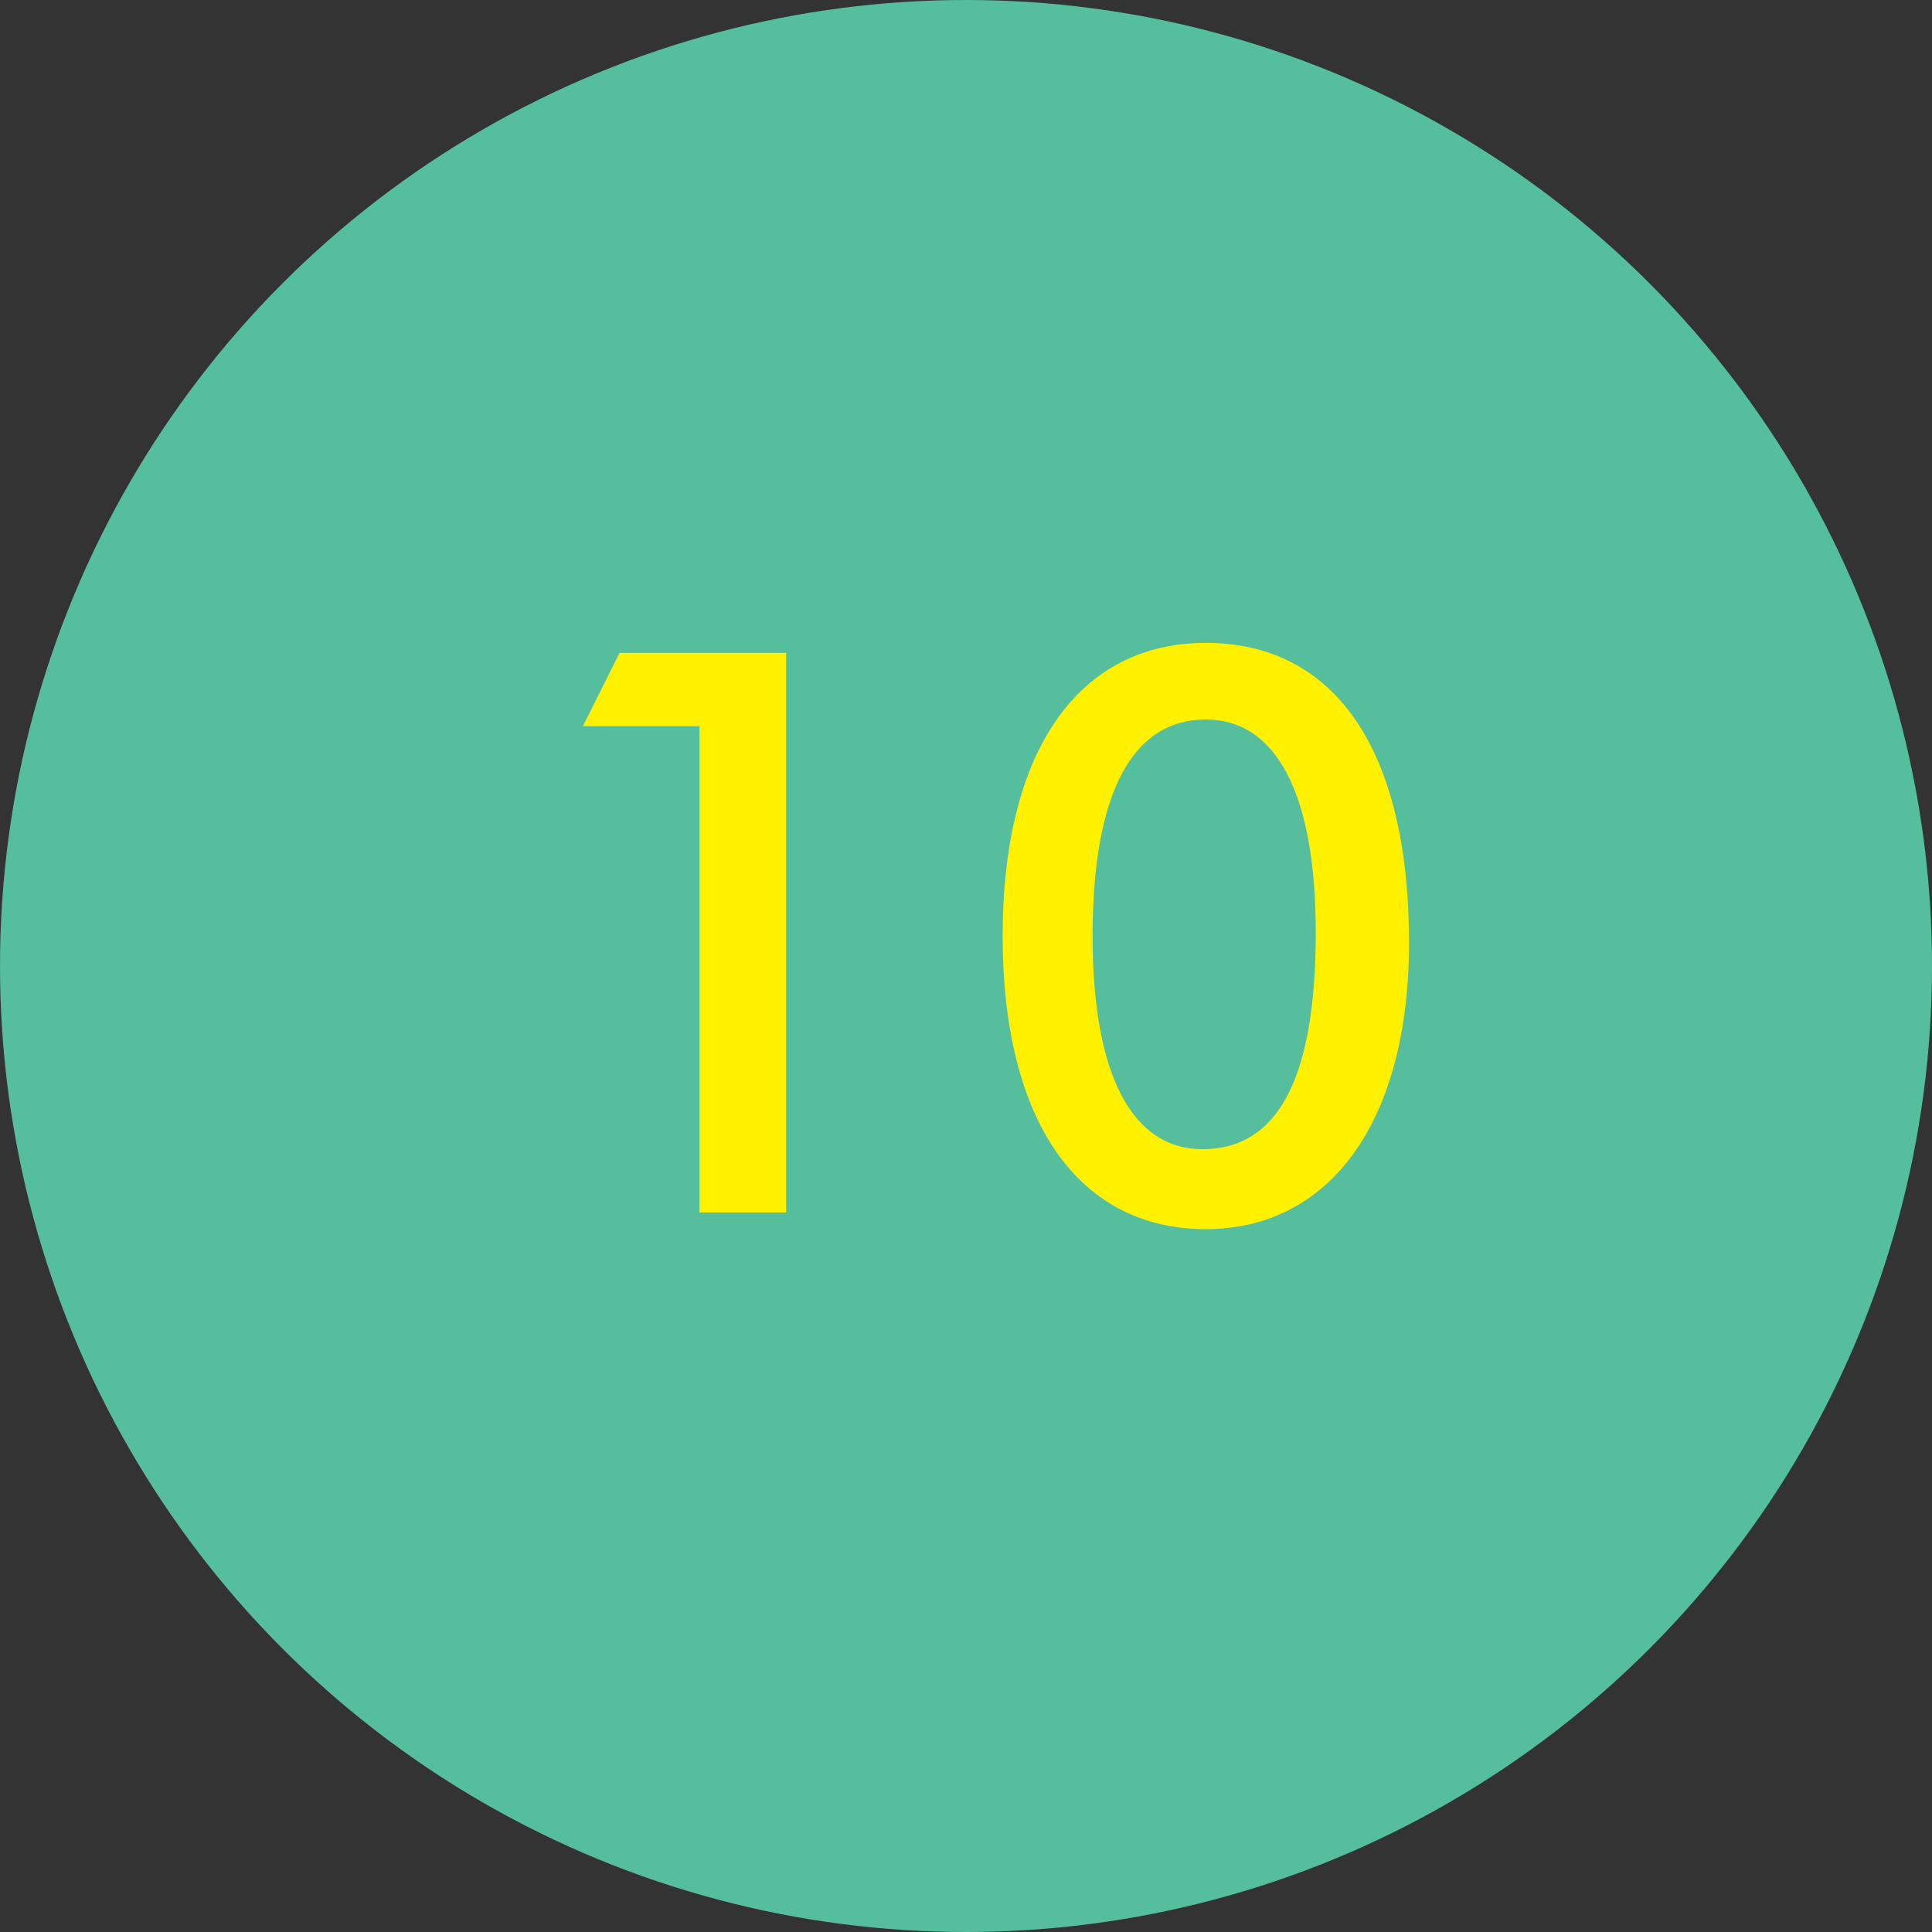 <?xml version="1.0" encoding="utf-8"?>
<!-- Generator: Adobe Illustrator 18.0.0, SVG Export Plug-In . SVG Version: 6.00 Build 0)  -->
<!DOCTYPE svg PUBLIC "-//W3C//DTD SVG 1.1//EN" "http://www.w3.org/Graphics/SVG/1.1/DTD/svg11.dtd">
<svg version="1.1" id="Layer_1" xmlns="http://www.w3.org/2000/svg" xmlns:xlink="http://www.w3.org/1999/xlink" x="0px" y="0px"
	 viewBox="-17.7 97.3 58 58" style="enable-background:new -17.7 97.3 58 58;" xml:space="preserve">
<rect x="-17.7" y="97.3" width="58" height="58" fill="#333333" stroke="none"/>
<circle style="fill:#55BE9D;" cx="11.3" cy="126.3" r="29"/>
<g>
	<path style="fill:#FFF100;" d="M3.3,119.1h-3.5l1.1-2.2h5v16.8H3.3V119.1z"/>
	<path style="fill:#FFF100;" d="M18.5,134.2c-3.8,0-6.1-3.2-6.1-8.8c0-5.6,2.3-8.8,6.1-8.8c3.8,0,6.1,3.1,6.1,9
		C24.6,131,22.2,134.2,18.5,134.2z M21.8,125.3c0-4.2-1.2-6.4-3.3-6.4c-2.2,0-3.4,2.2-3.4,6.5c0,4.2,1.2,6.4,3.3,6.4
		C20.7,131.8,21.8,129.6,21.8,125.3z"/>
</g>
</svg>
